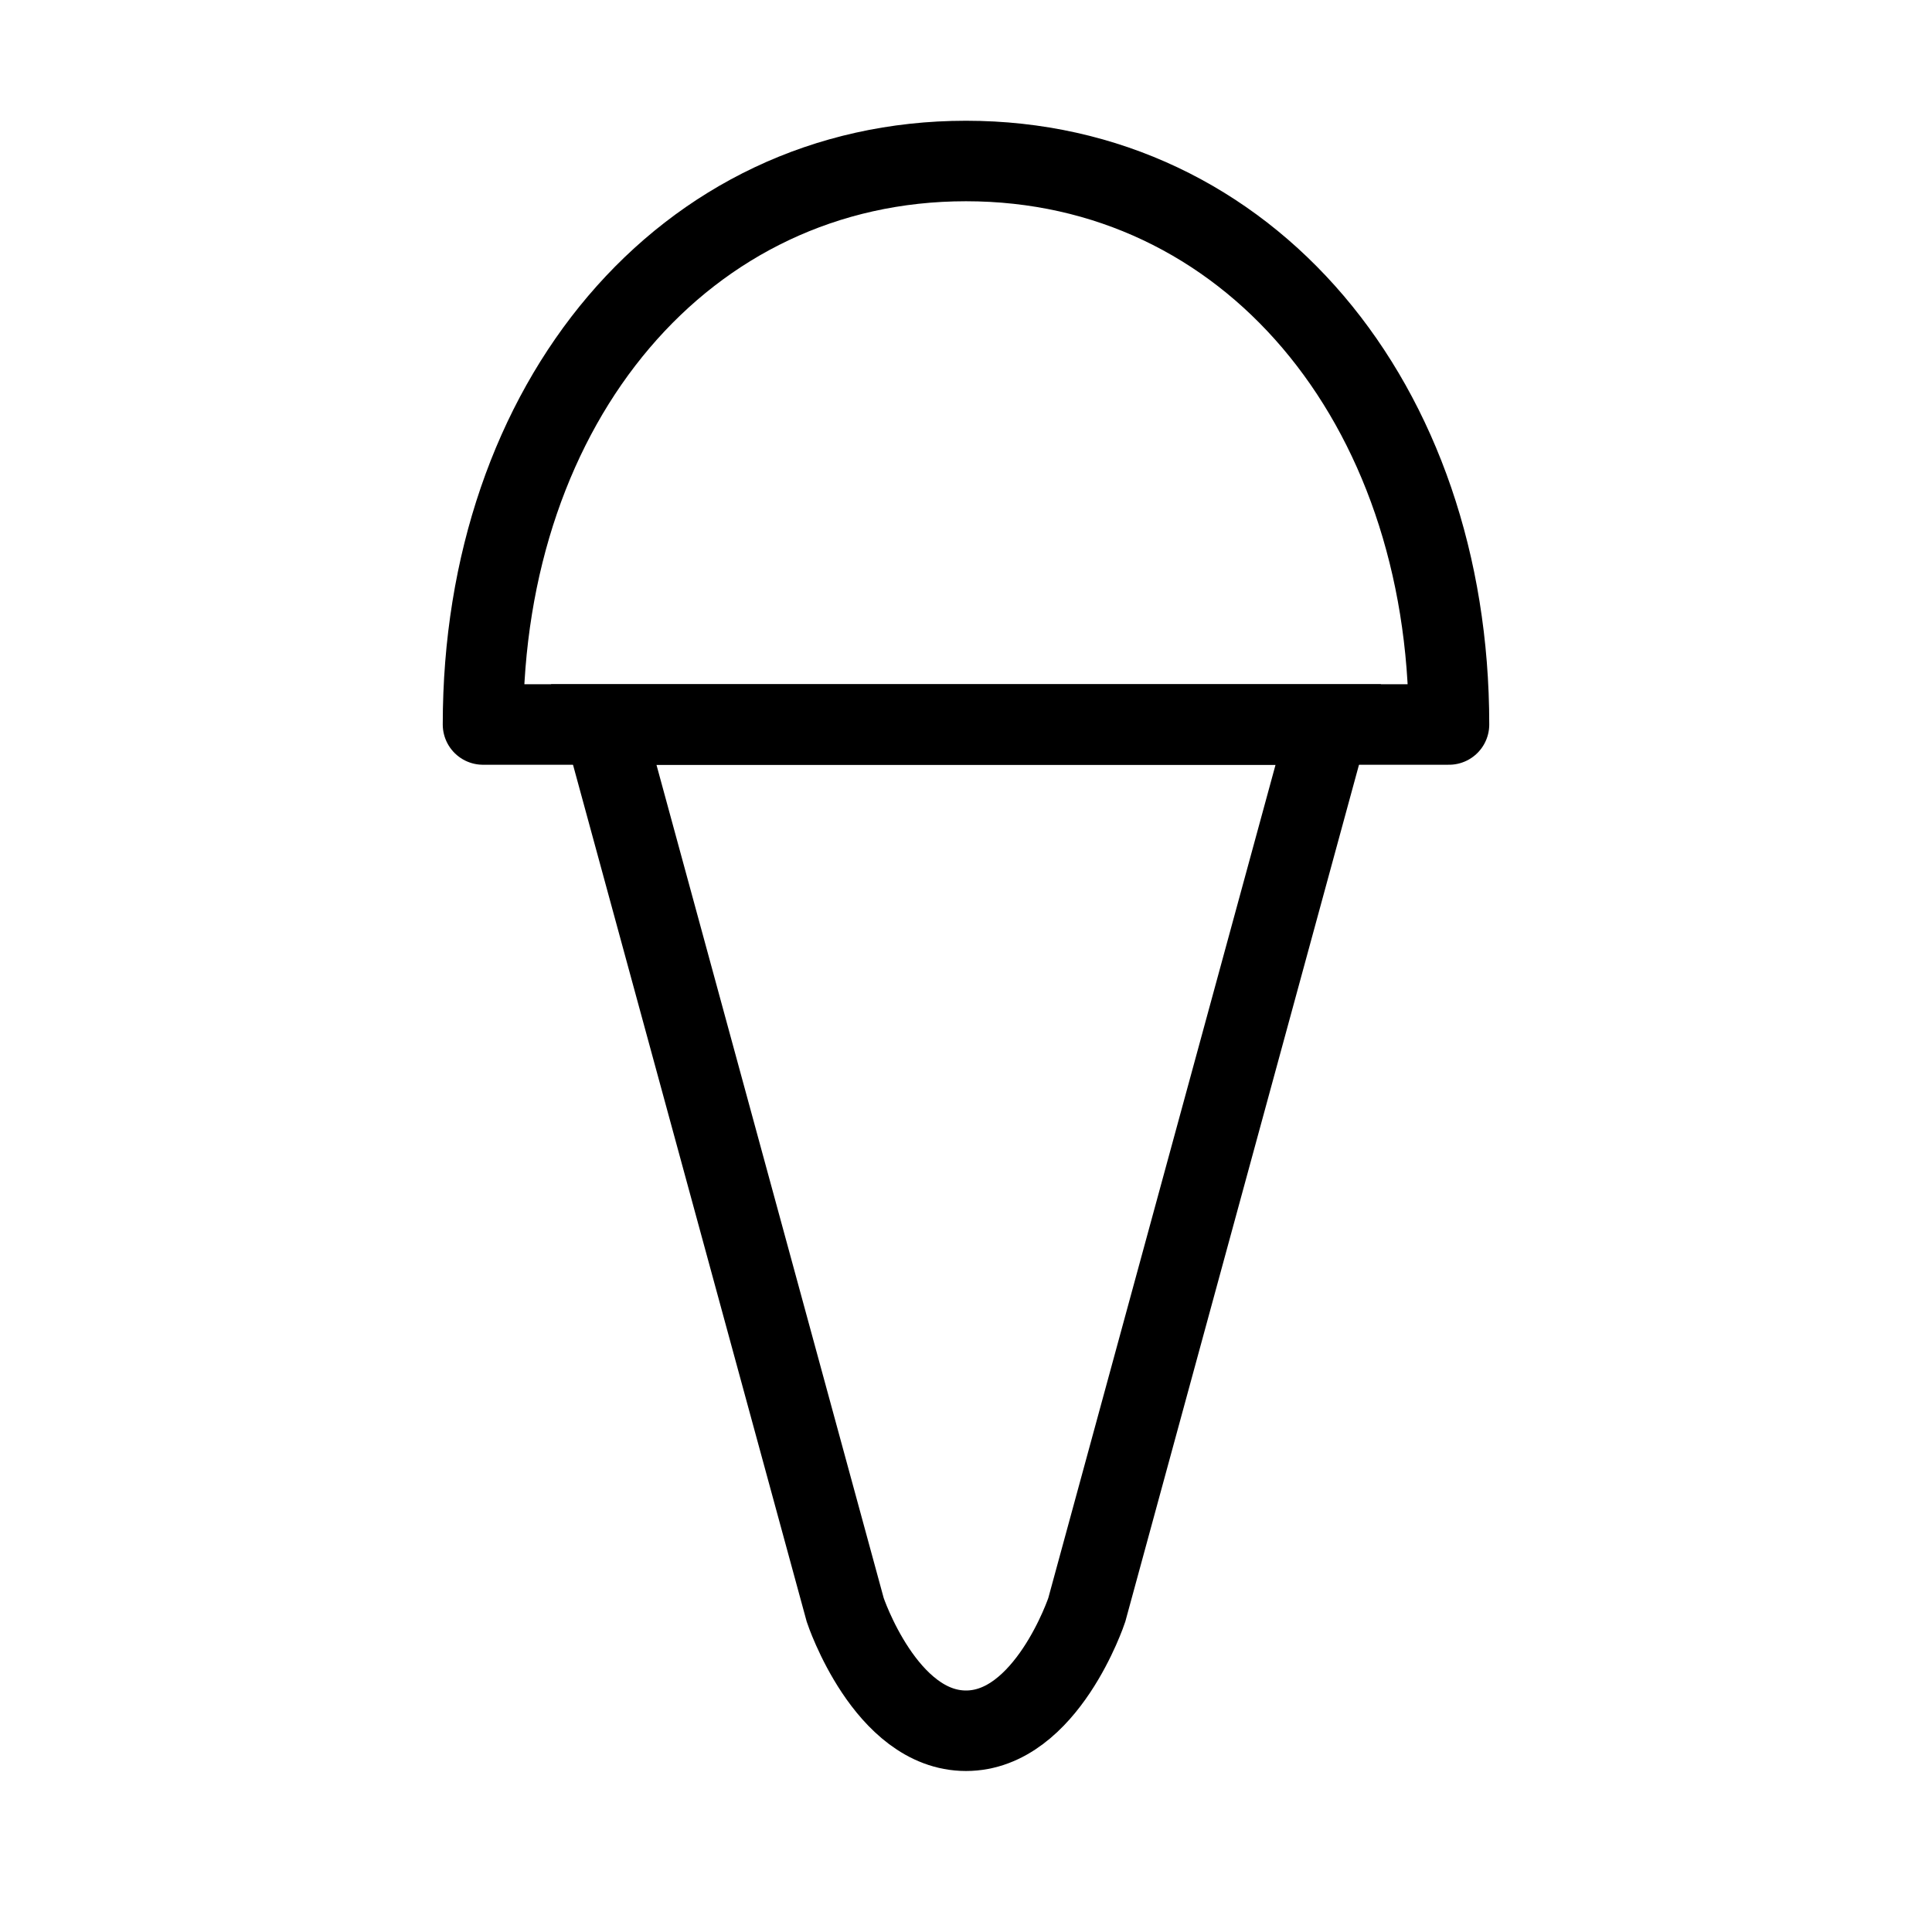 <svg fill-opacity="1" stroke-opacity="1" xmlns="http://www.w3.org/2000/svg" width="48" height="48" fill="none" viewBox="0 0 48 48"><path stroke="#000" stroke-width="2" d="M33 18H15l6 22s1 3 3 3 3-3 3-3z"/><path stroke="#000" stroke-linecap="round" stroke-linejoin="round" stroke-width="2" d="M36 18H12c0-8 5-14 12-14s12 6 12 14"/></svg>